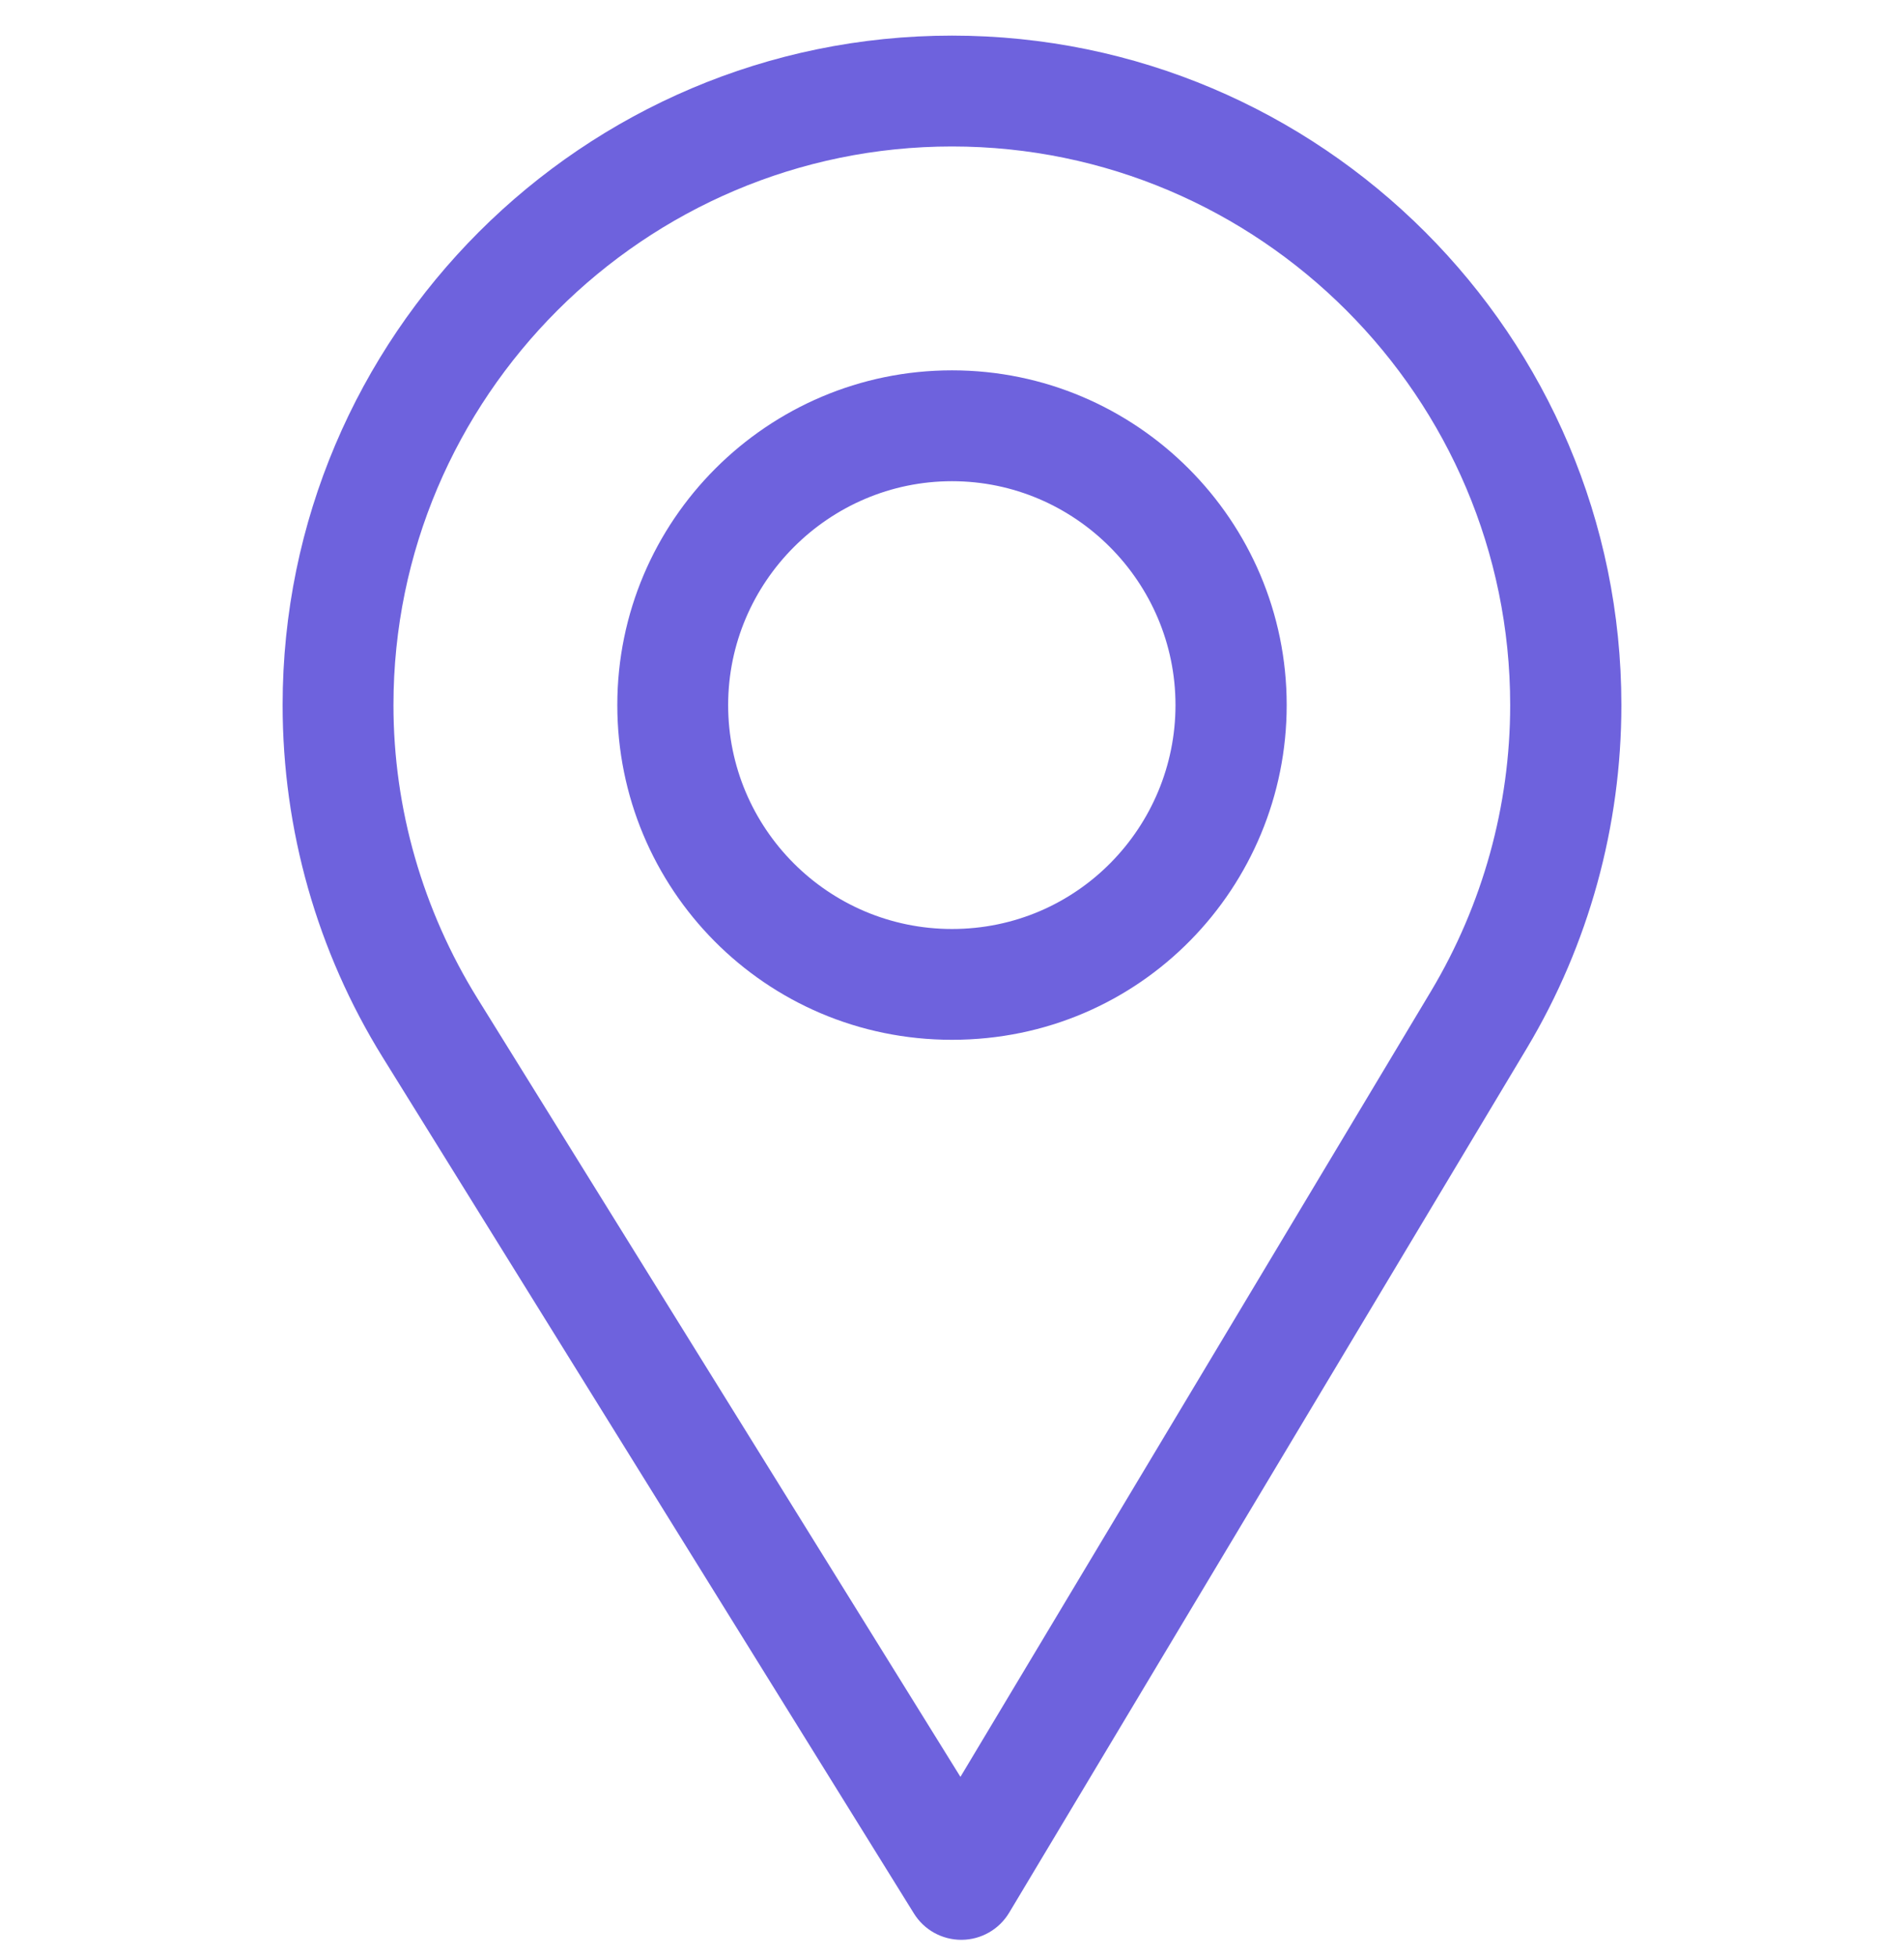 <svg width="37" height="38" viewBox="0 0 37 38" fill="none" xmlns="http://www.w3.org/2000/svg">
<g clip-path="url(#clip0_23_32)">
<path d="M18.5 0.692C11.328 0.692 5.492 6.528 5.492 13.7C5.492 16.124 6.163 18.488 7.434 20.54L17.76 37.18C17.957 37.499 18.306 37.692 18.681 37.692C18.683 37.692 18.686 37.692 18.689 37.692C19.067 37.689 19.416 37.49 19.611 37.165L29.673 20.364C30.873 18.356 31.508 16.052 31.508 13.7C31.508 6.528 25.672 0.692 18.5 0.692ZM27.813 19.252L18.664 34.526L9.277 19.398C8.219 17.69 7.646 15.72 7.646 13.7C7.646 7.723 12.523 2.846 18.5 2.846C24.477 2.846 29.347 7.723 29.347 13.7C29.347 15.66 28.811 17.58 27.813 19.252Z" fill="#6E62DD"/>
<path d="M18.5 7.196C14.914 7.196 11.996 10.114 11.996 13.7C11.996 17.264 14.866 20.204 18.5 20.204C22.178 20.204 25.004 17.224 25.004 13.7C25.004 10.114 22.086 7.196 18.5 7.196ZM18.5 18.051C16.097 18.051 14.15 16.097 14.15 13.7C14.15 11.309 16.109 9.35 18.5 9.35C20.891 9.35 22.843 11.309 22.843 13.7C22.843 16.062 20.941 18.051 18.5 18.051Z" fill="#6E62DD"/>
</g>
<defs>
<clipPath id="clip0_23_32">
<rect width="37" height="37" fill="white" transform="translate(0 0.692)"/>
</clipPath>
</defs>
</svg>
